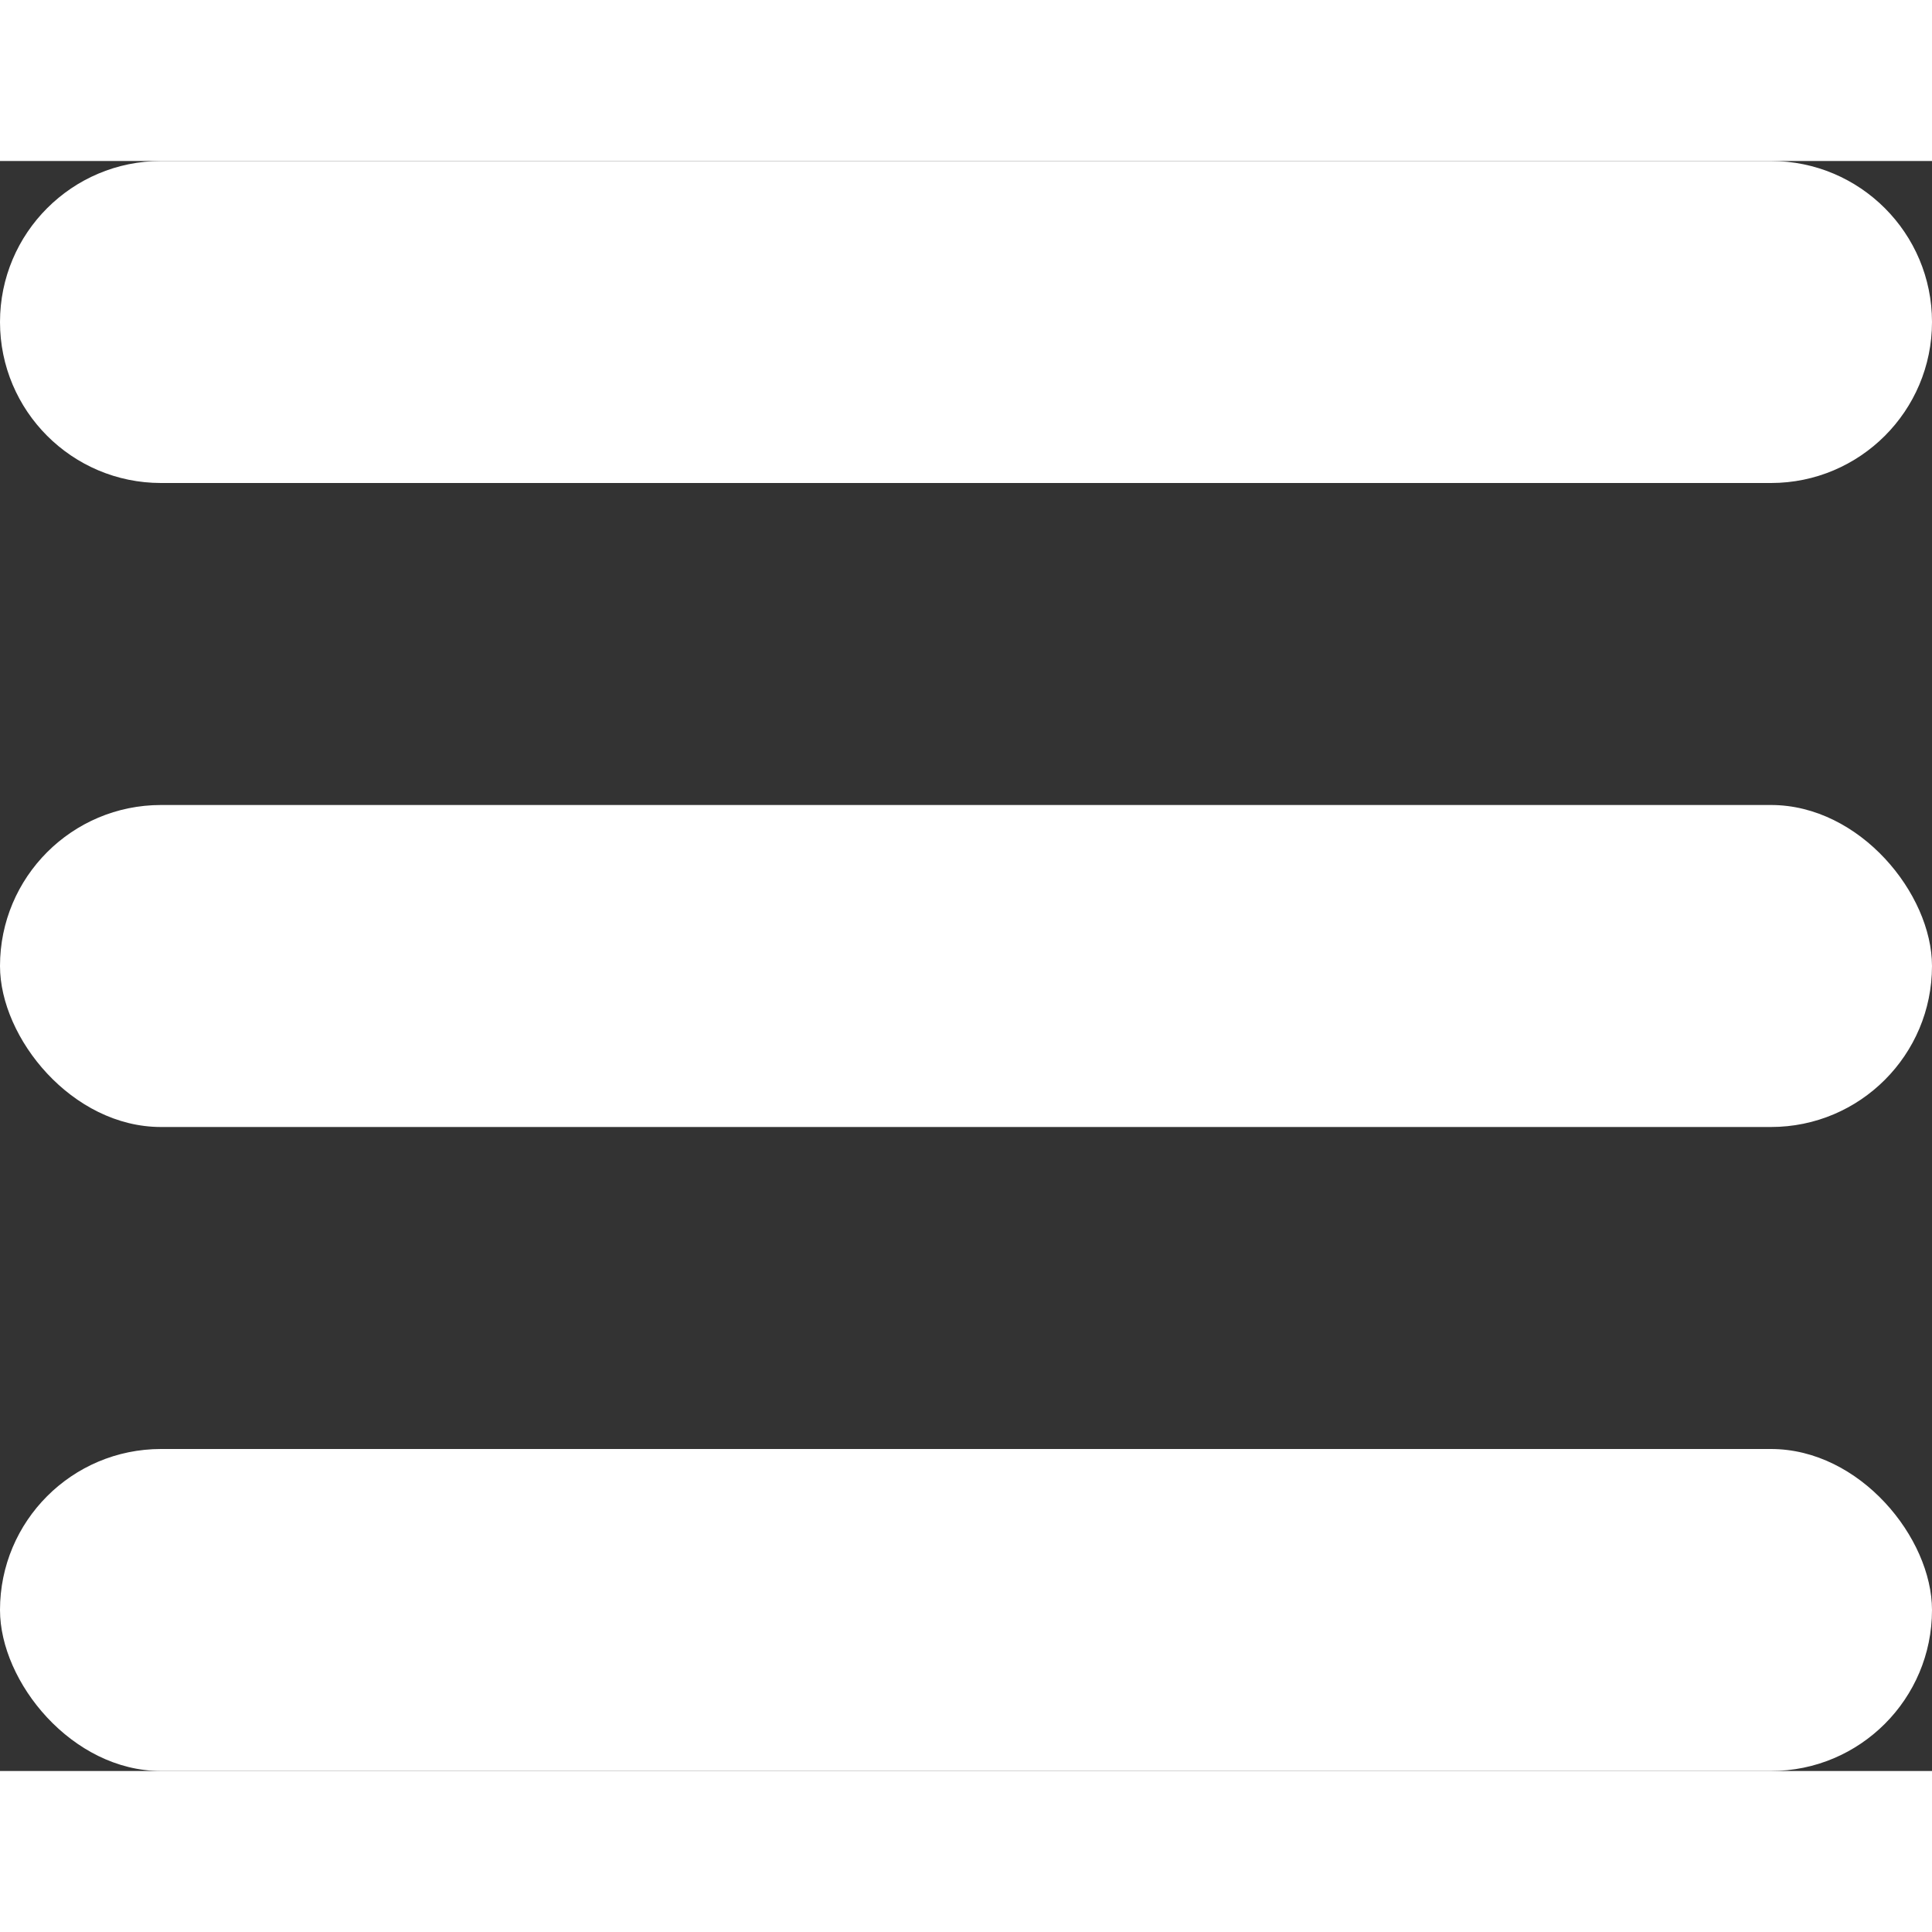 <svg width="32" height="32" viewBox="0 0 60 50" fill="none" xmlns="http://www.w3.org/2000/svg">
<rect x="0" y="0" width="60" height="50" fill="#333333" stroke="none"/>
<path d="M0 5C0 2.239 2.239 0 5 0H55C57.761 0 60 2.239 60 5V5C60 7.761 57.761 10 55 10H5C2.239 10 0 7.761 0 5V5Z" fill="white"/>
<rect y="20" width="60" height="10" rx="5" fill="white"/>
<rect y="40" width="60" height="10" rx="5" fill="white"/>
</svg>
